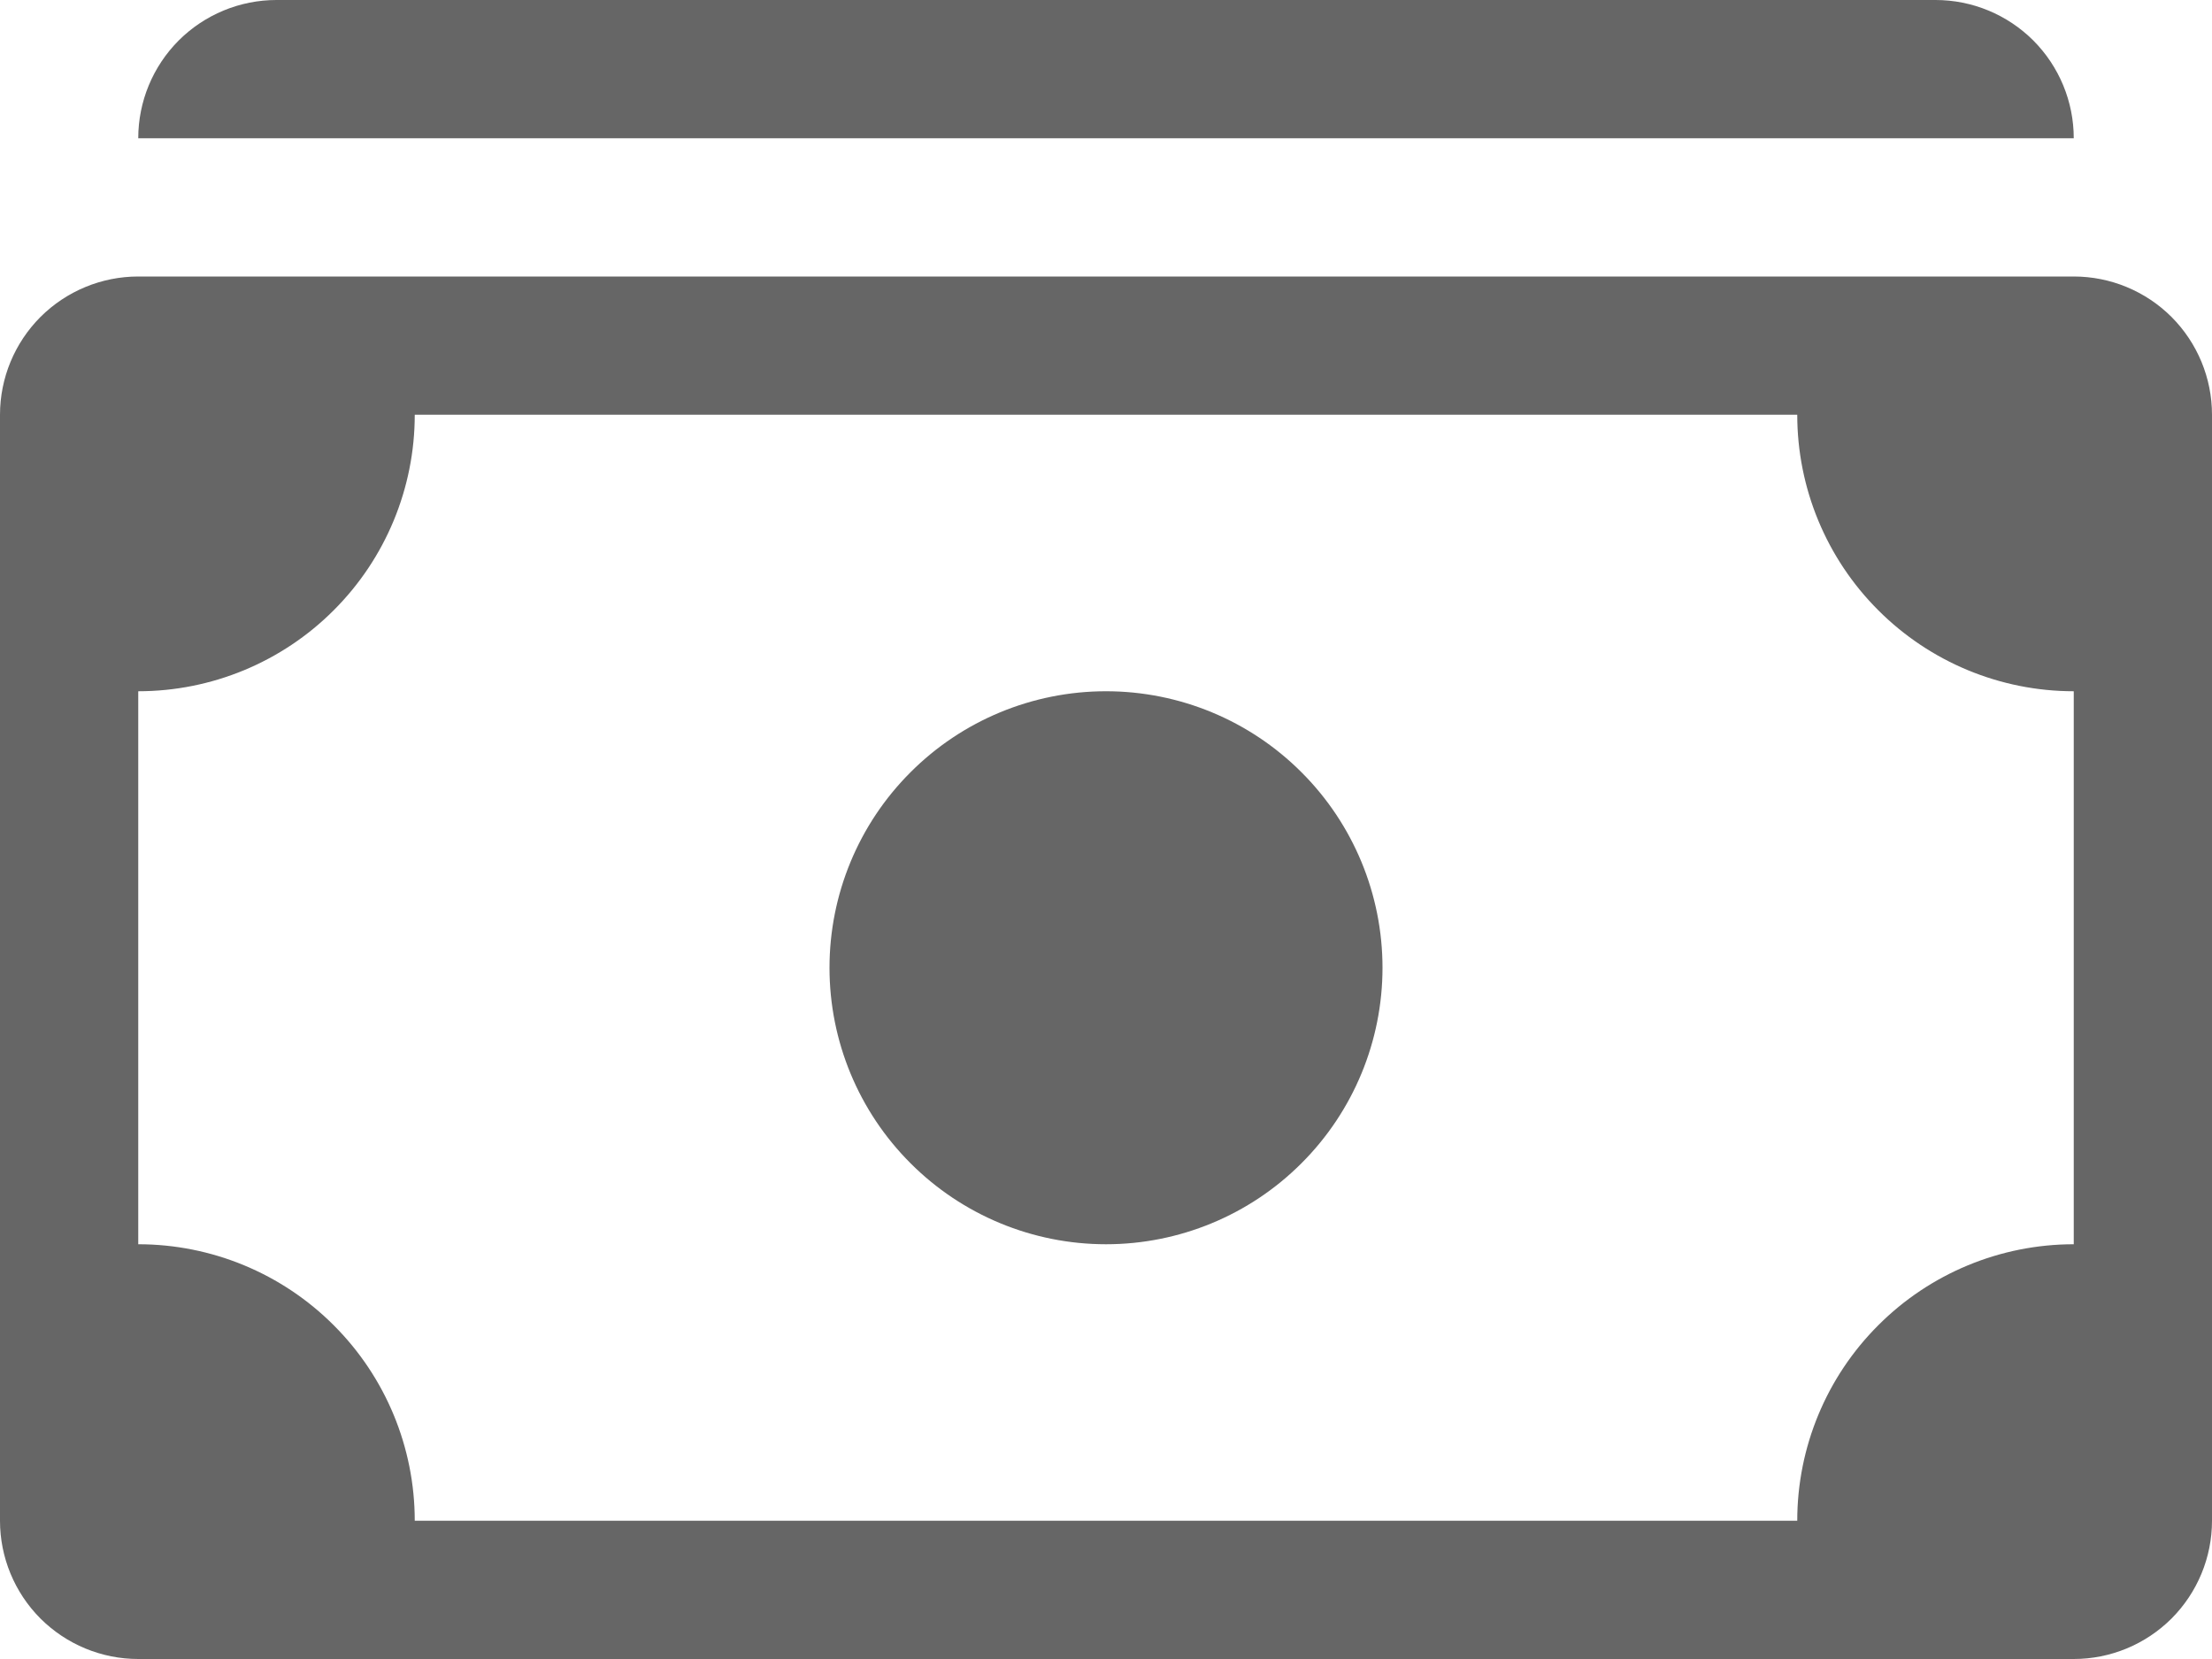 <svg width="24" height="18" viewBox="0 0 24 18" fill="none" xmlns="http://www.w3.org/2000/svg">
    <path d="M1.5 1.5C1.5 1.102 1.658 0.721 1.939 0.439C2.221 0.158 2.602 0 3 0H21C21.398 0 21.779 0.158 22.061 0.439C22.342 0.721 22.5 1.102 22.5 1.5H1.5ZM12 13.5C12.796 13.5 13.559 13.184 14.121 12.621C14.684 12.059 15 11.296 15 10.5C15 9.704 14.684 8.941 14.121 8.379C13.559 7.816 12.796 7.5 12 7.5C11.204 7.5 10.441 7.816 9.879 8.379C9.316 8.941 9 9.704 9 10.5C9 11.296 9.316 12.059 9.879 12.621C10.441 13.184 11.204 13.5 12 13.5Z" fill="black" fill-opacity="0.6"/>
    <path d="M0 4.5C0 4.102 0.158 3.721 0.439 3.439C0.721 3.158 1.102 3 1.5 3H22.5C22.898 3 23.279 3.158 23.561 3.439C23.842 3.721 24 4.102 24 4.5V16.5C24 16.898 23.842 17.279 23.561 17.561C23.279 17.842 22.898 18 22.5 18H1.5C1.102 18 0.721 17.842 0.439 17.561C0.158 17.279 0 16.898 0 16.5V4.5ZM4.5 4.5C4.5 5.296 4.184 6.059 3.621 6.621C3.059 7.184 2.296 7.5 1.5 7.5V13.5C2.296 13.5 3.059 13.816 3.621 14.379C4.184 14.941 4.5 15.704 4.5 16.5H19.5C19.5 15.704 19.816 14.941 20.379 14.379C20.941 13.816 21.704 13.5 22.5 13.5V7.5C21.704 7.5 20.941 7.184 20.379 6.621C19.816 6.059 19.5 5.296 19.5 4.5H4.5Z" fill="black" fill-opacity="0.6"/>
</svg>